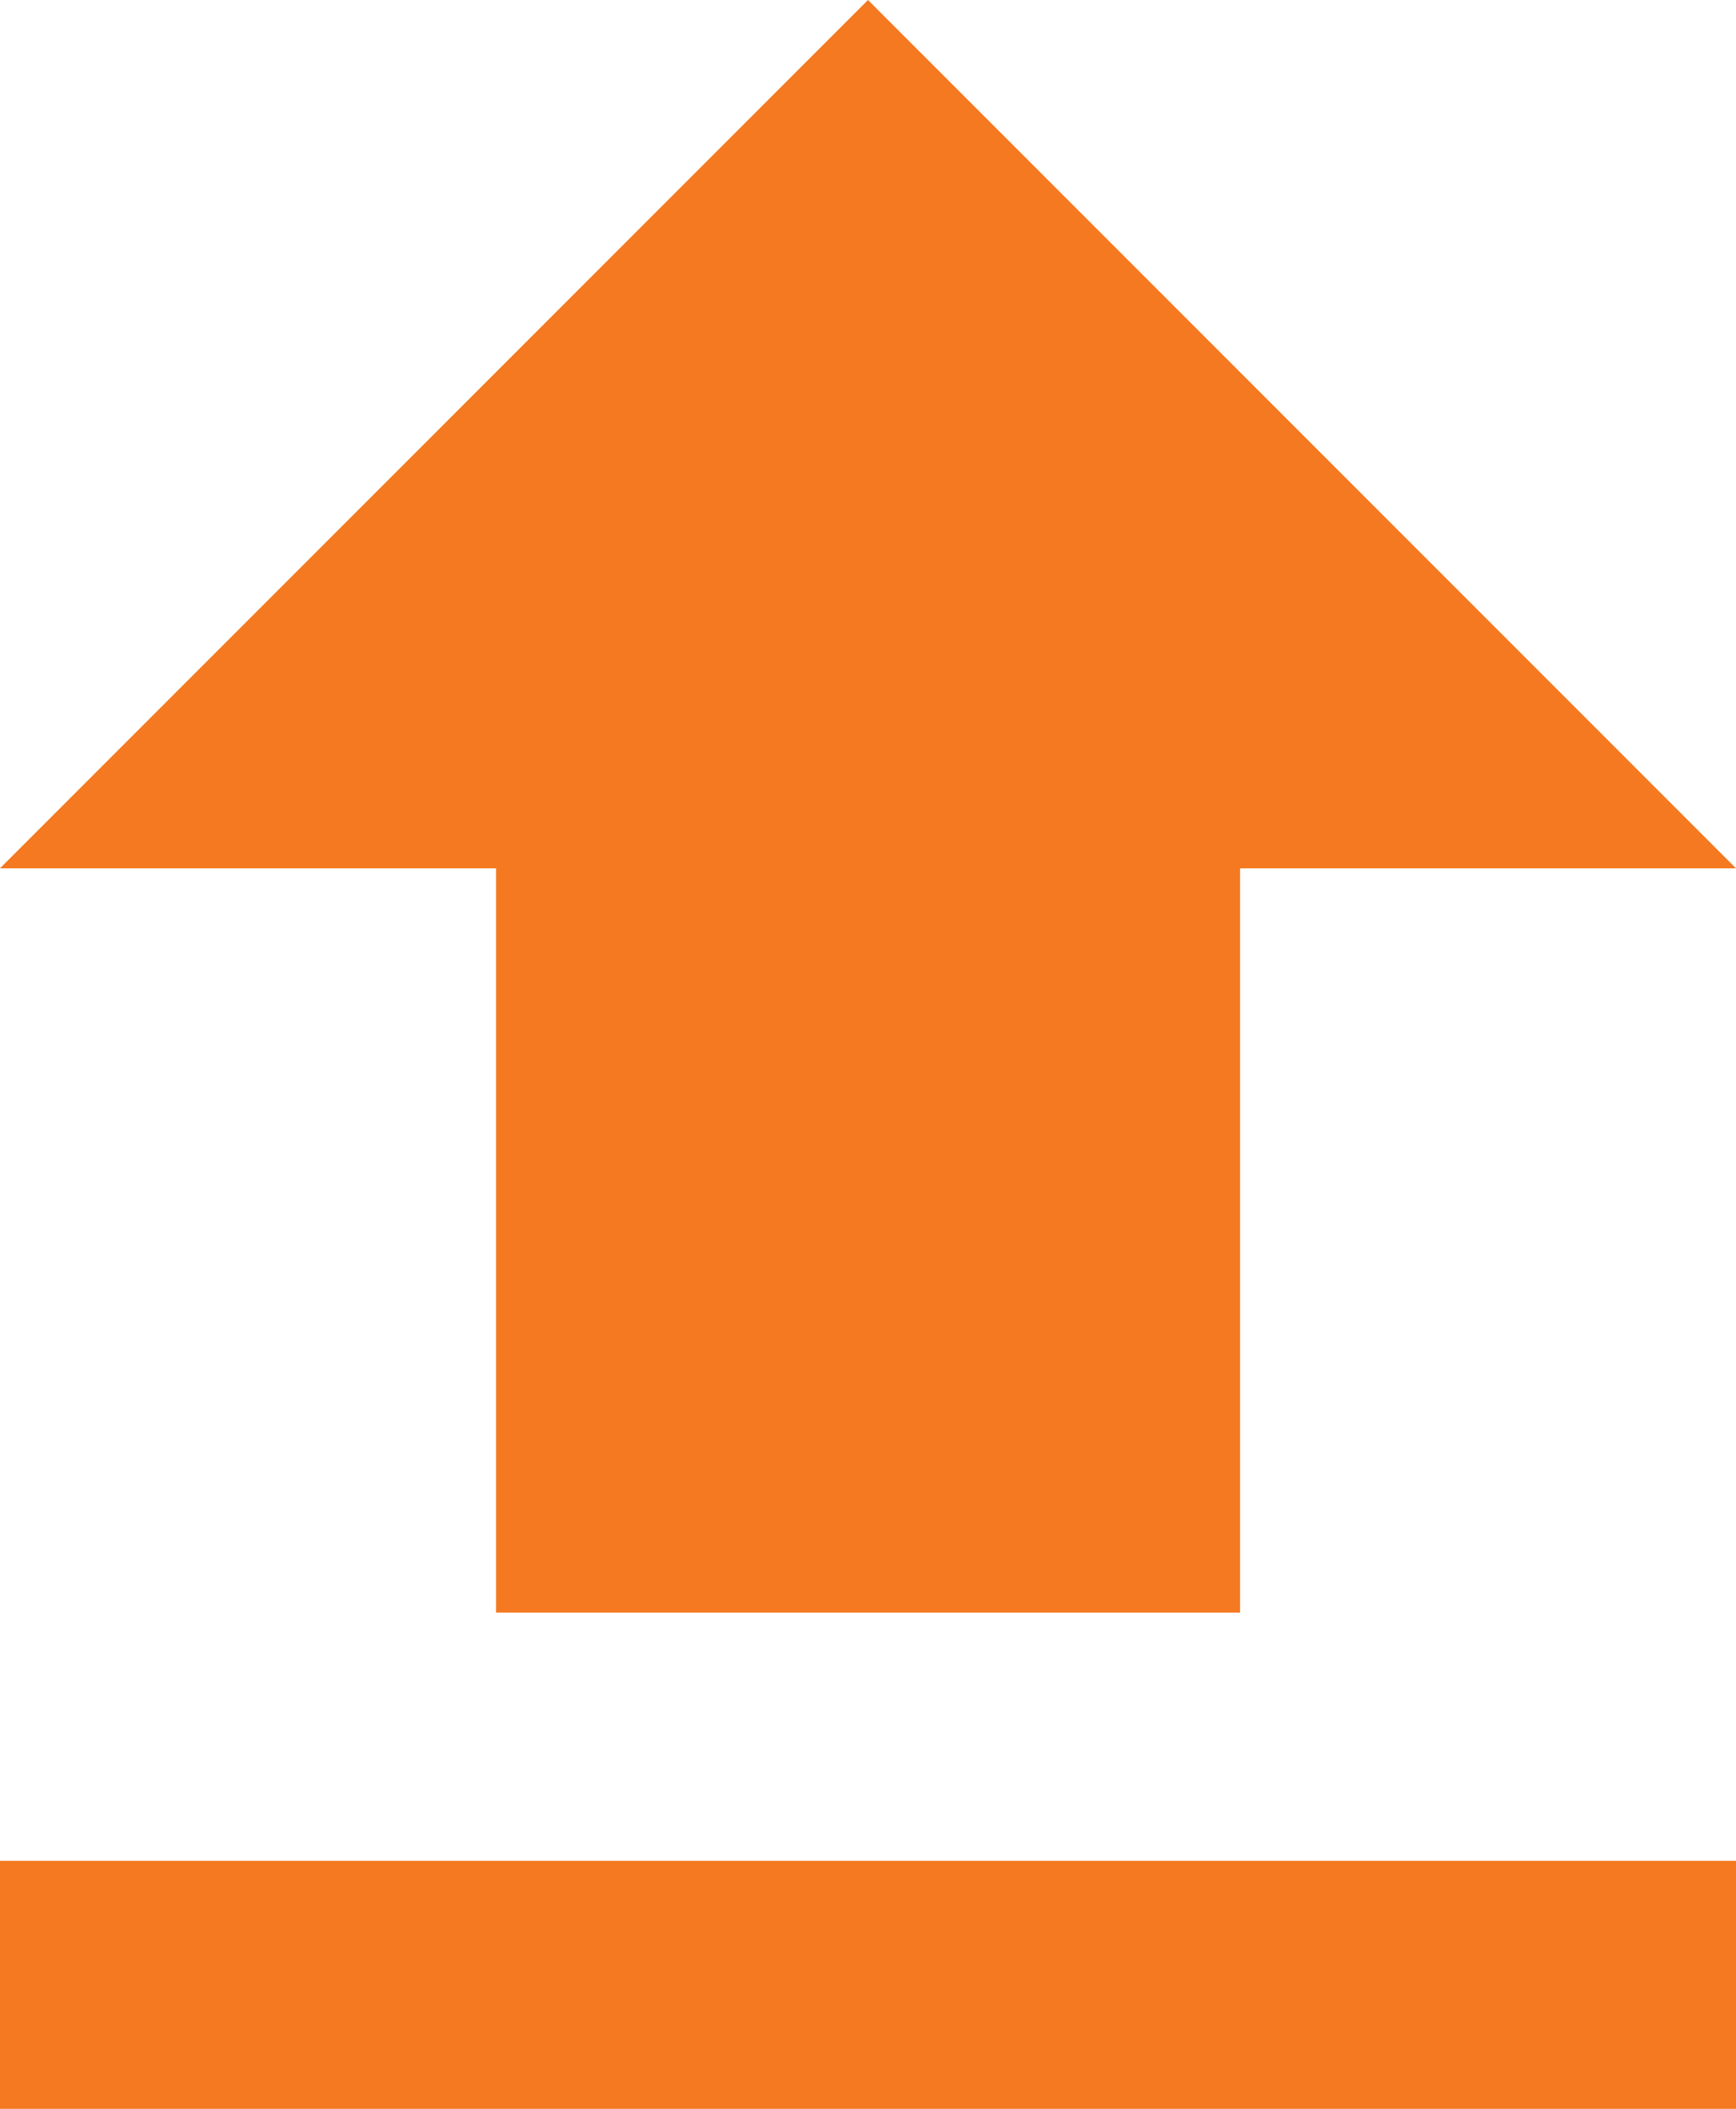 <svg xmlns="http://www.w3.org/2000/svg" width="13.176" height="16" viewBox="0 0 13.176 16"><defs><style>.a{fill:#F47920;}</style></defs><path class="a" d="M8.765,15.235V9.588H5L11.588,3l6.588,6.588H14.412v5.647H8.765M5,19V17.118H18.176V19Z" transform="translate(-5 -3)"/></svg>
